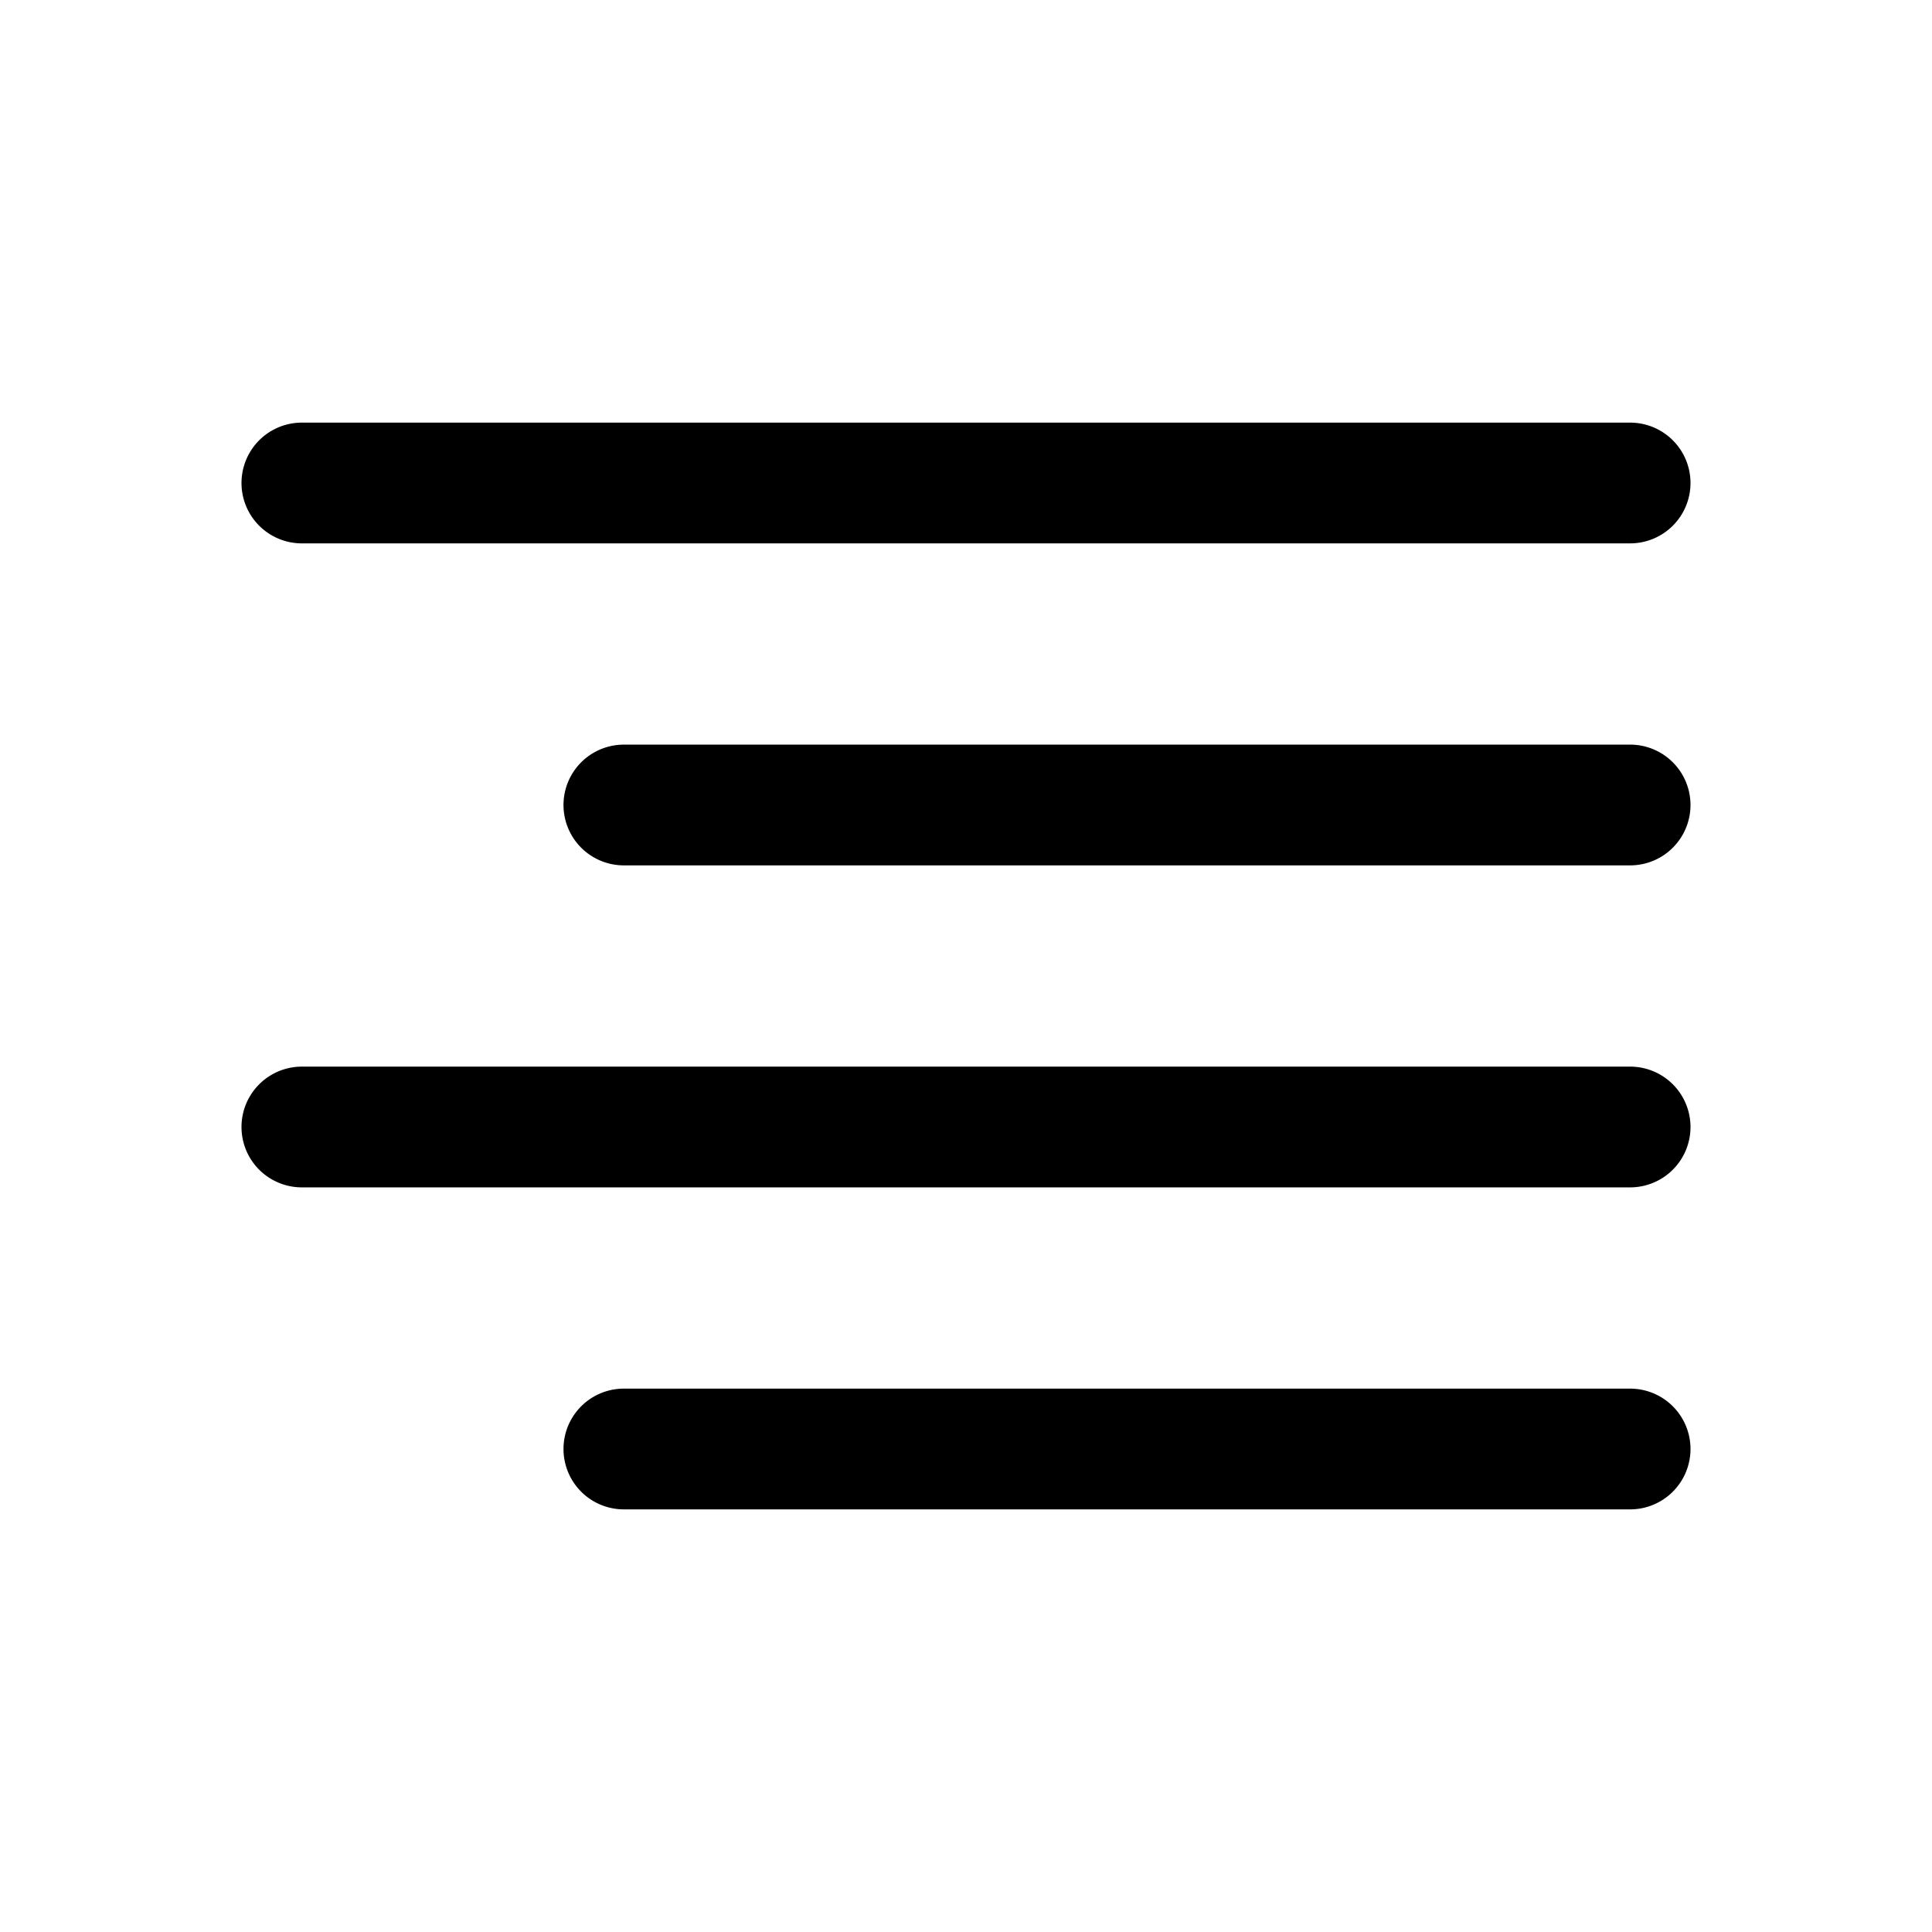 <svg xmlns="http://www.w3.org/2000/svg" width="24" height="24" fill="none" viewBox="0 0 24 24">
  <path fill="#000" d="M21 6a.75.75 0 0 0-.75-.75H3.75a.75.75 0 0 0 0 1.5h16.5A.75.75 0 0 0 21 6Zm0 8a.75.75 0 0 0-.75-.75H3.75a.75.75 0 0 0 0 1.5h16.5A.75.75 0 0 0 21 14Zm0-4a.75.75 0 0 0-.75-.75H7.75a.75.75 0 0 0 0 1.5h12.5A.75.75 0 0 0 21 10Zm0 8a.75.75 0 0 0-.75-.75H7.75a.75.75 0 0 0 0 1.5h12.5A.75.75 0 0 0 21 18Z"/>
</svg>
